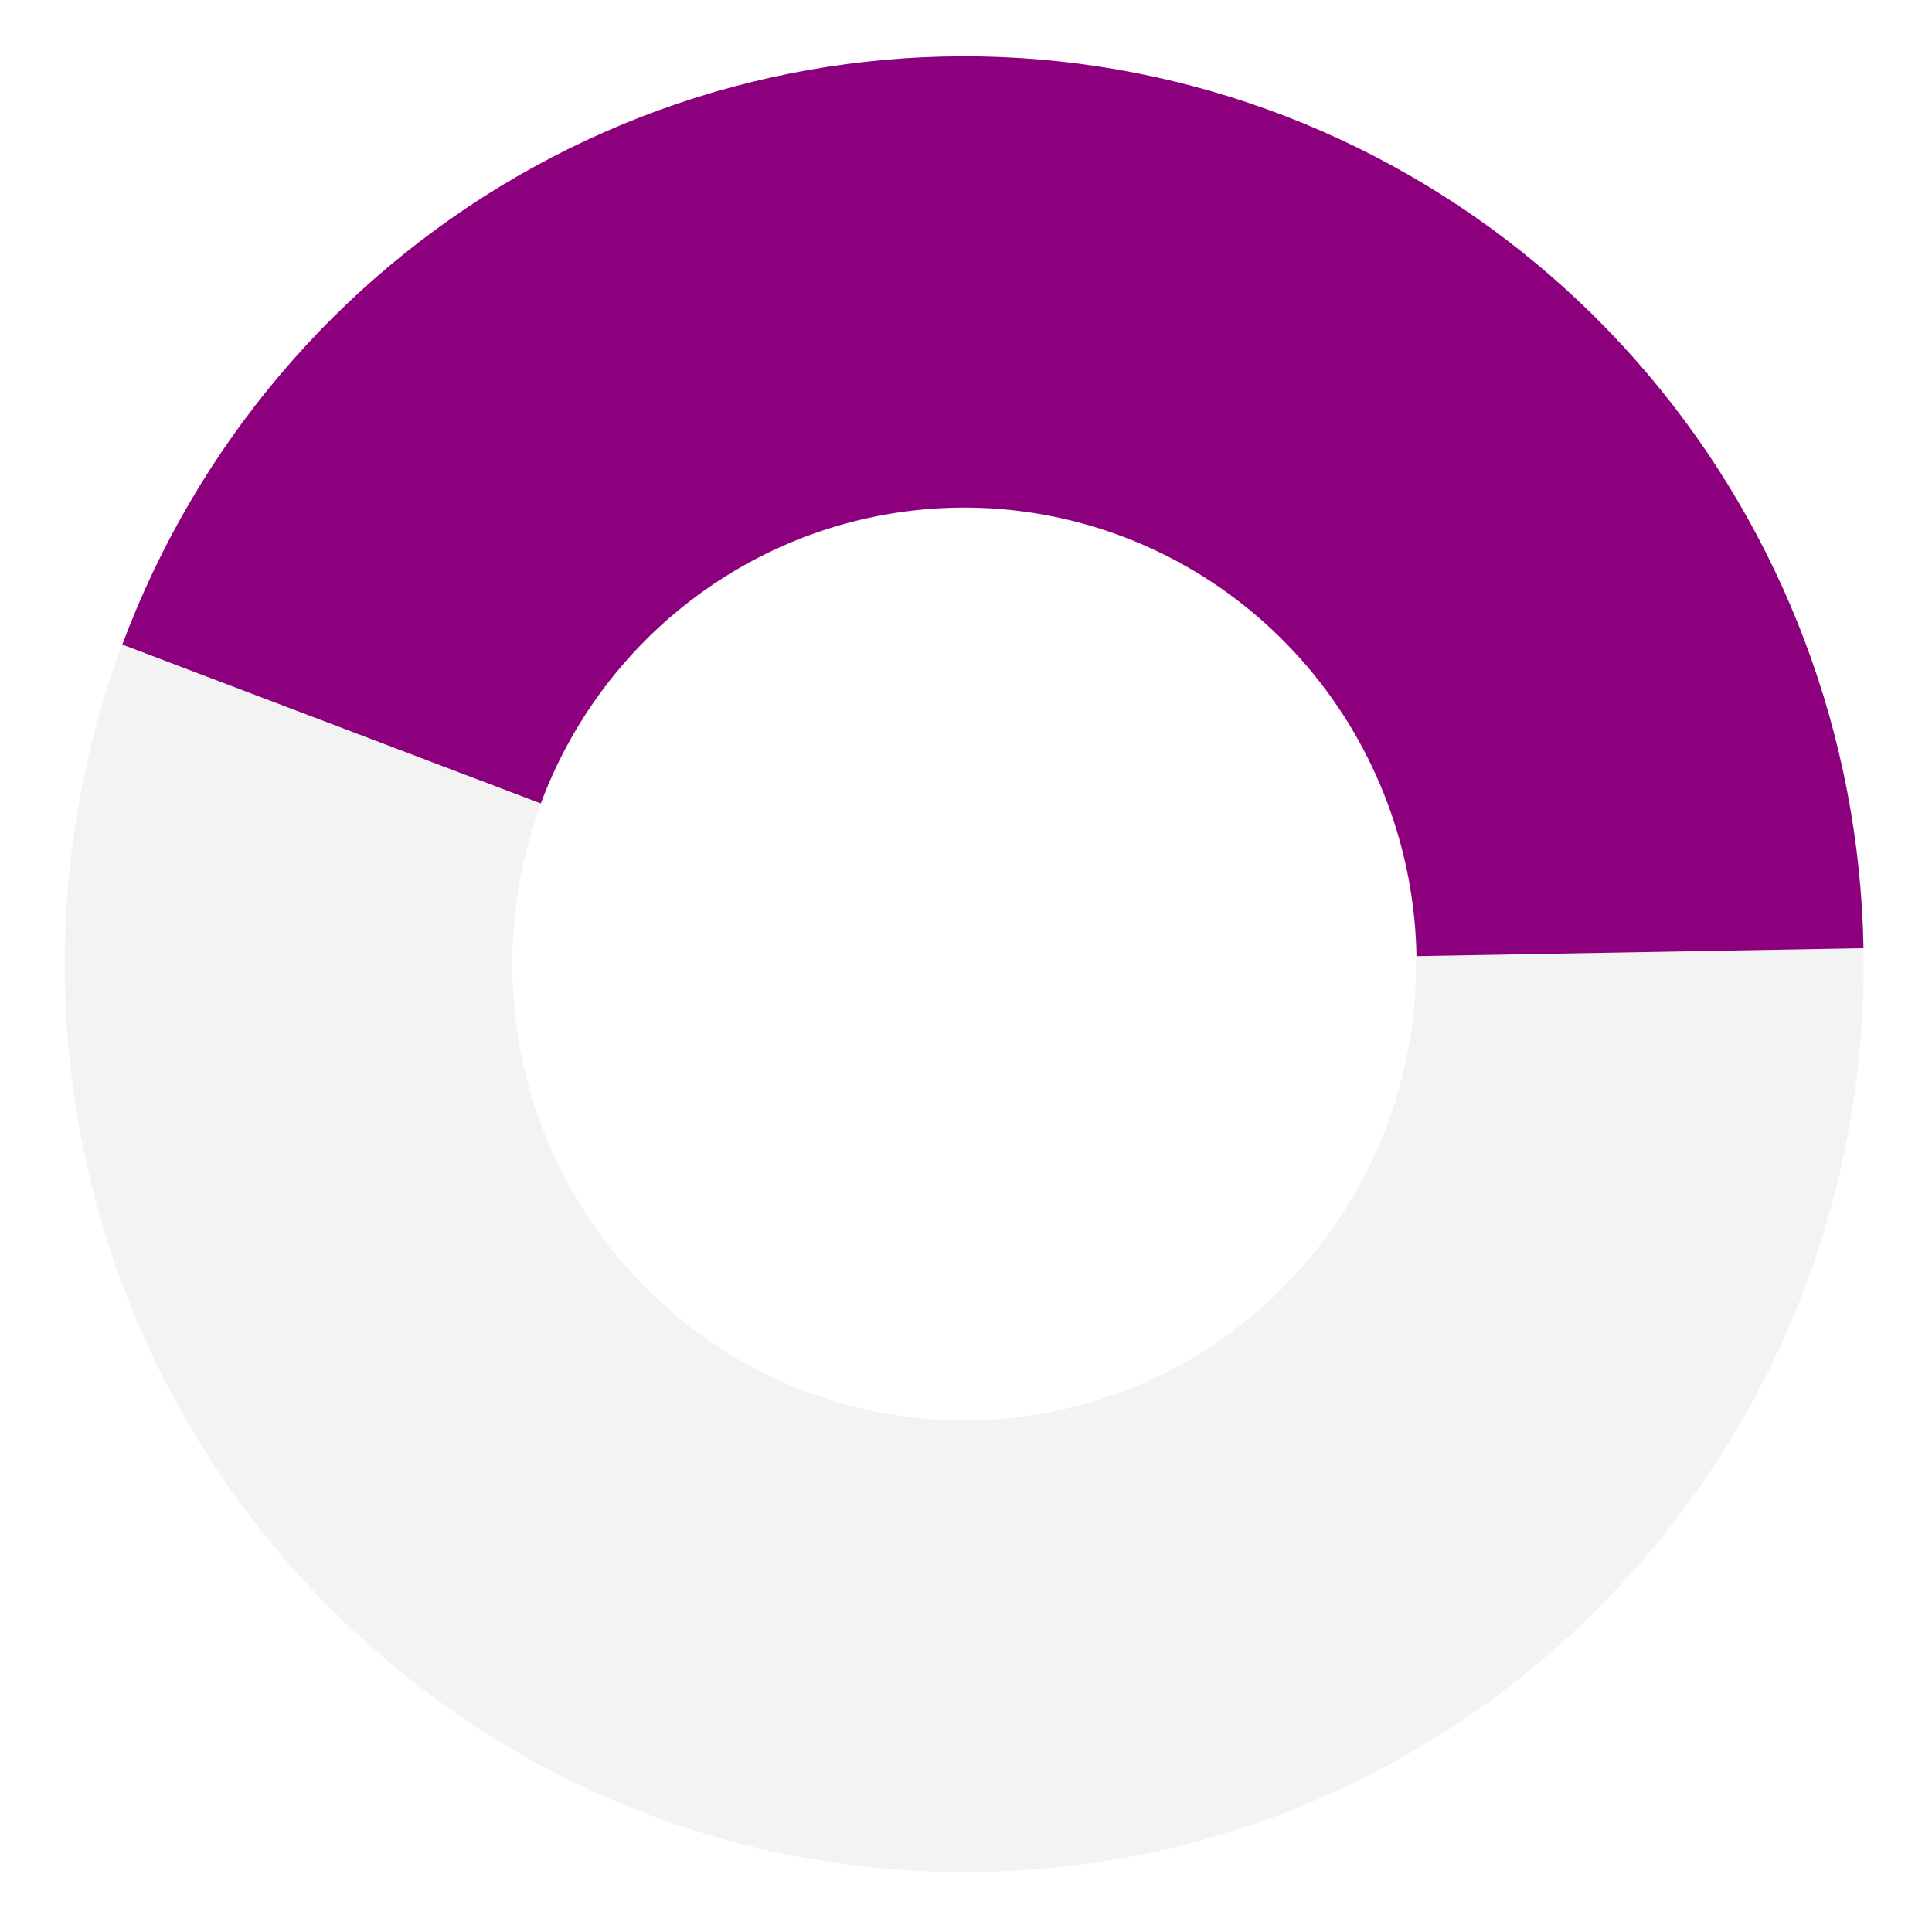 <svg width="537" height="537" viewBox="0 0 537 537" fill="none" xmlns="http://www.w3.org/2000/svg">
<path d="M518 268C518 407.368 406.071 520.347 268 520.347C129.929 520.347 18 407.368 18 268C18 128.632 129.929 15.653 268 15.653C406.071 15.653 518 128.632 518 268ZM142.408 268C142.408 338.014 198.637 394.772 268 394.772C337.363 394.772 393.592 338.014 393.592 268C393.592 197.986 337.363 141.228 268 141.228C198.637 141.228 142.408 197.986 142.408 268Z" fill="black" fill-opacity="0.05"/>
<path d="M517.961 263.544C516.934 204.841 495.66 148.336 457.803 103.761C419.946 59.186 367.875 29.33 310.557 19.336C253.24 9.341 194.264 19.833 143.785 49.005C93.307 78.177 54.485 124.202 34.007 179.156L150.308 223.314C160.609 195.674 180.135 172.525 205.524 157.852C230.913 143.179 260.576 137.902 289.405 142.929C318.234 147.956 344.424 162.973 363.465 185.393C382.506 207.813 393.206 236.233 393.723 265.759L517.961 263.544Z" fill="#8C007E"/>
</svg>
